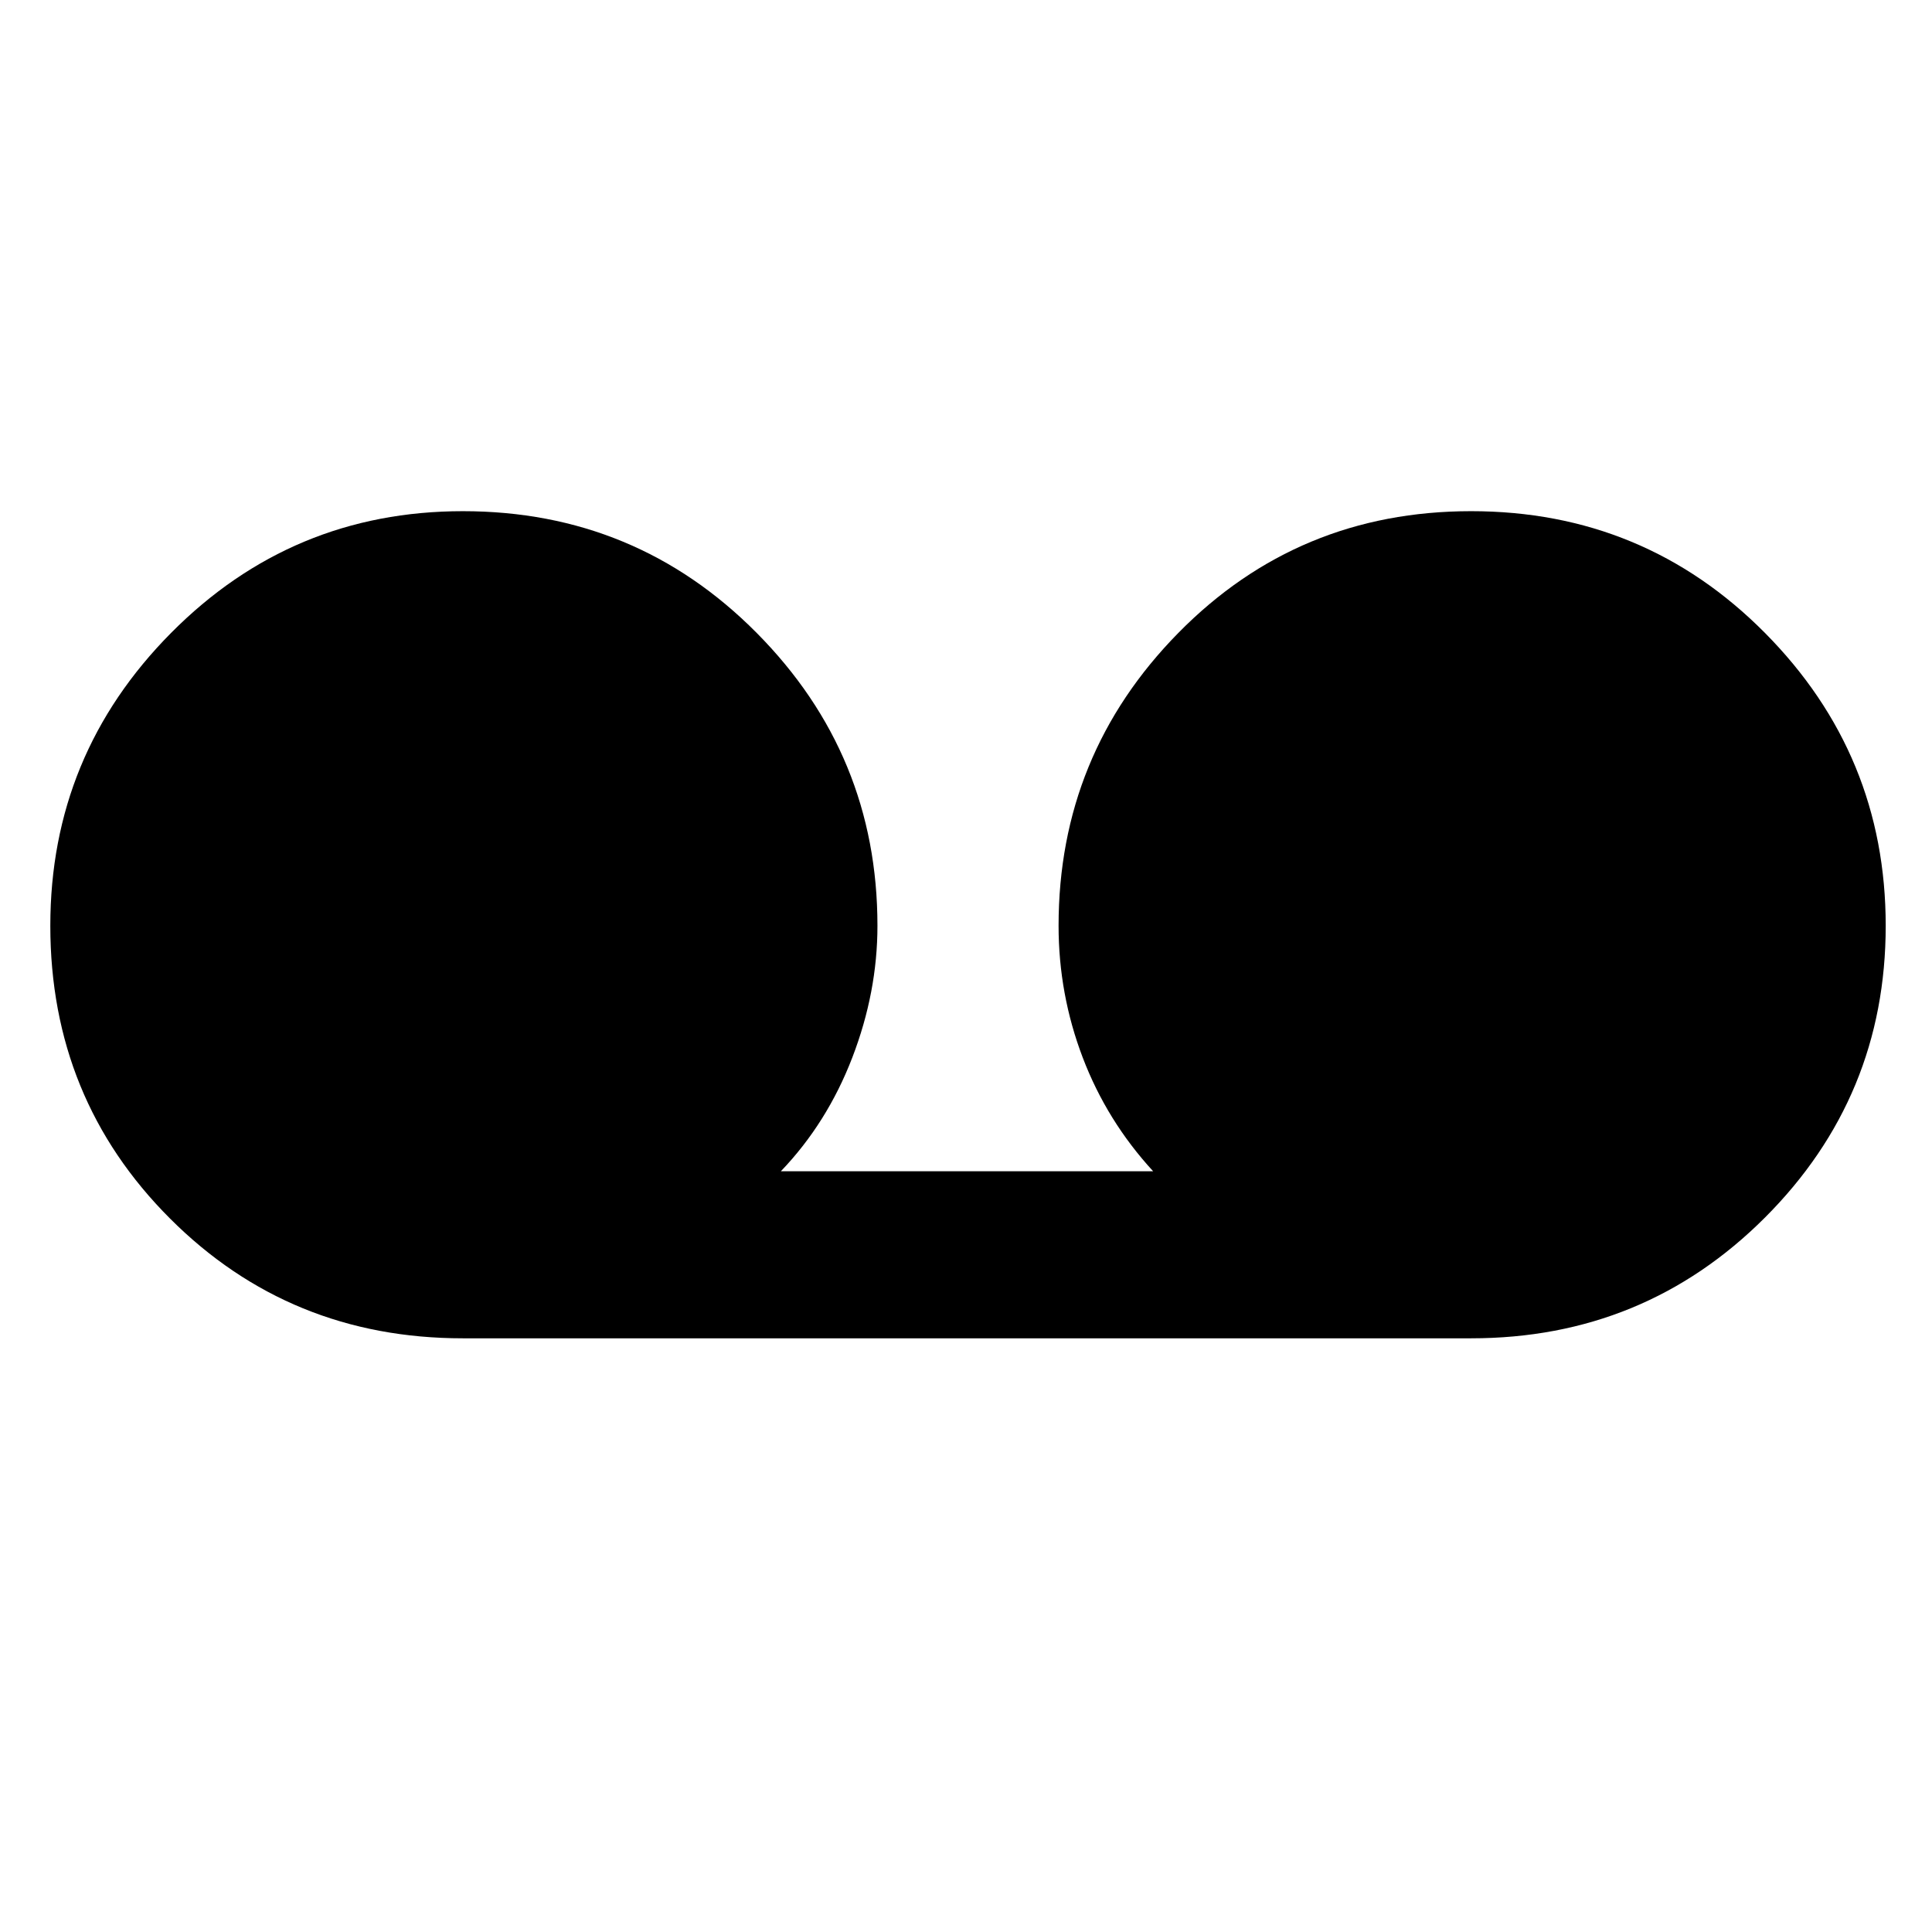 <svg xmlns="http://www.w3.org/2000/svg" width="48" height="48"><path d="M11.5 33.25q-4.3 0-7.275-2.975Q1.25 27.3 1.25 23q0-4.25 3-7.275 3-3.025 7.25-3.025 4.3 0 7.3 3.025t3 7.275q0 1.65-.625 3.275T19.4 29.1h9.25q-1.15-1.25-1.75-2.825-.6-1.575-.6-3.275 0-4.25 2.975-7.275Q32.25 12.7 36.55 12.7q4.3 0 7.3 3.025t3 7.275q0 4.25-3 7.25t-7.3 3z"/></svg>